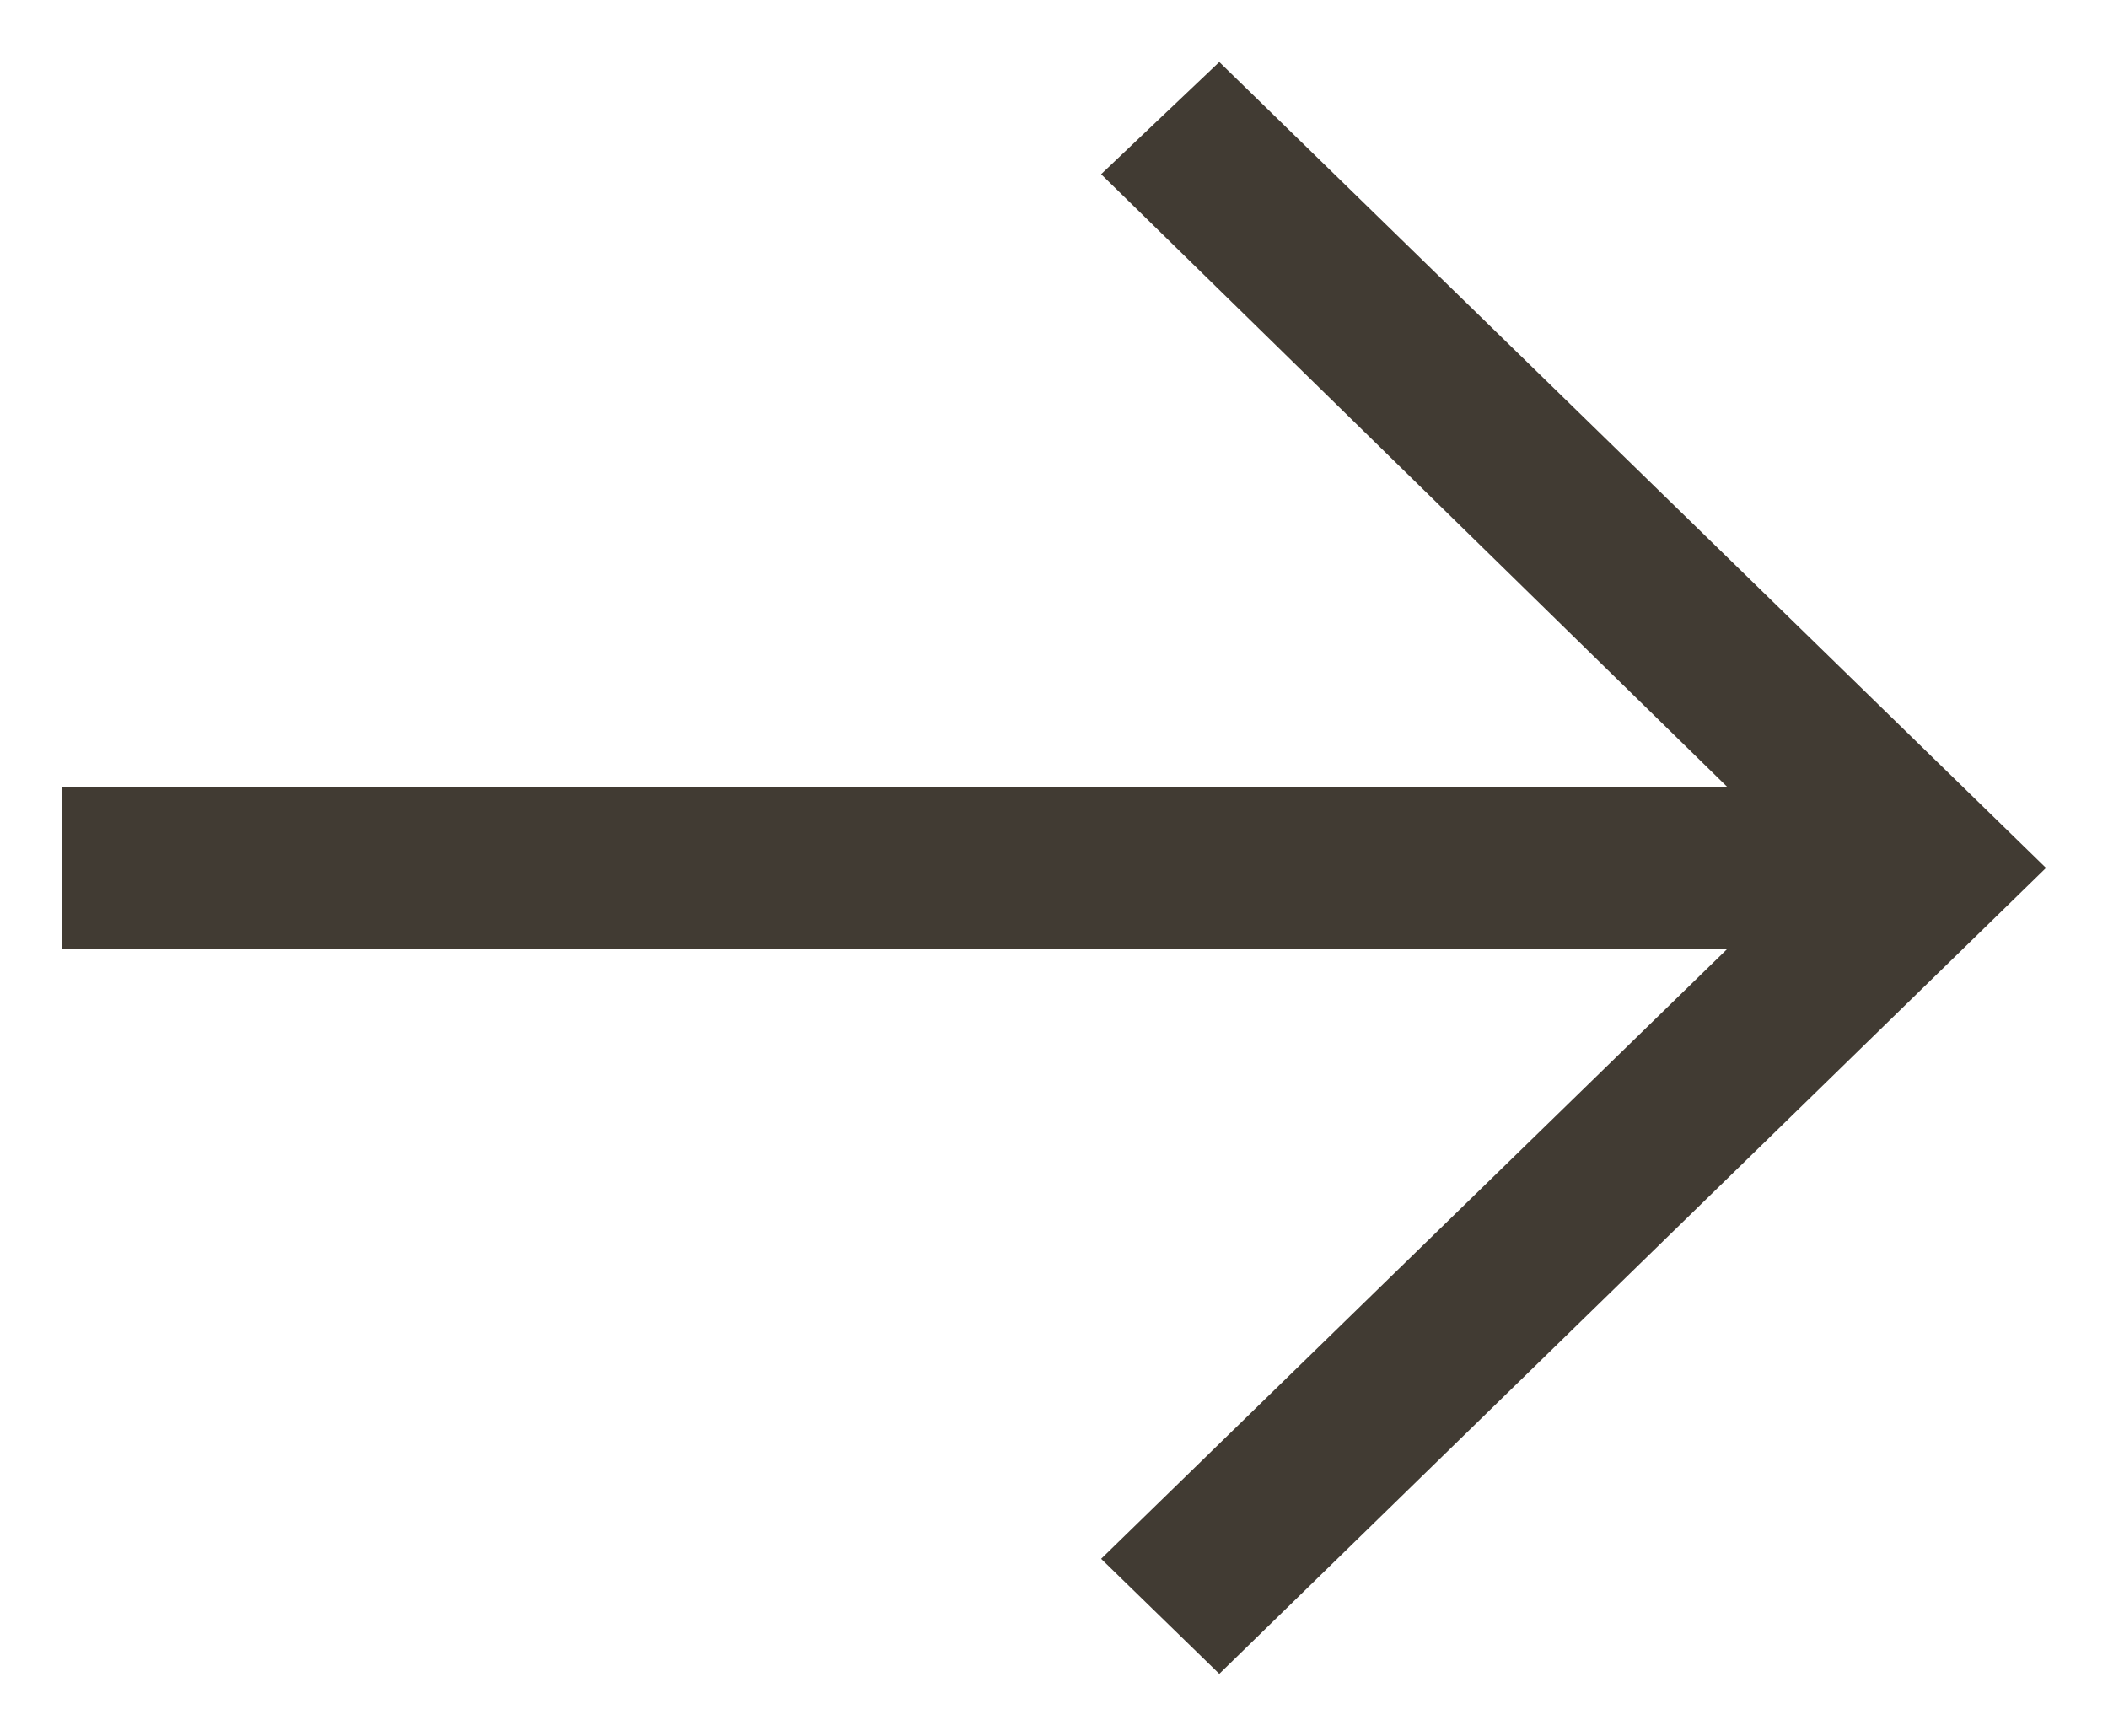 <svg width="17" height="14" viewBox="0 0 17 14" fill="none" xmlns="http://www.w3.org/2000/svg">
<path d="M9.833 0.5L8.88 1.405L13.933 6.35H0.5V7.65H13.933L8.88 12.572L9.833 13.5L16.5 7L9.833 0.5Z" fill="#413B33"/>
</svg>
